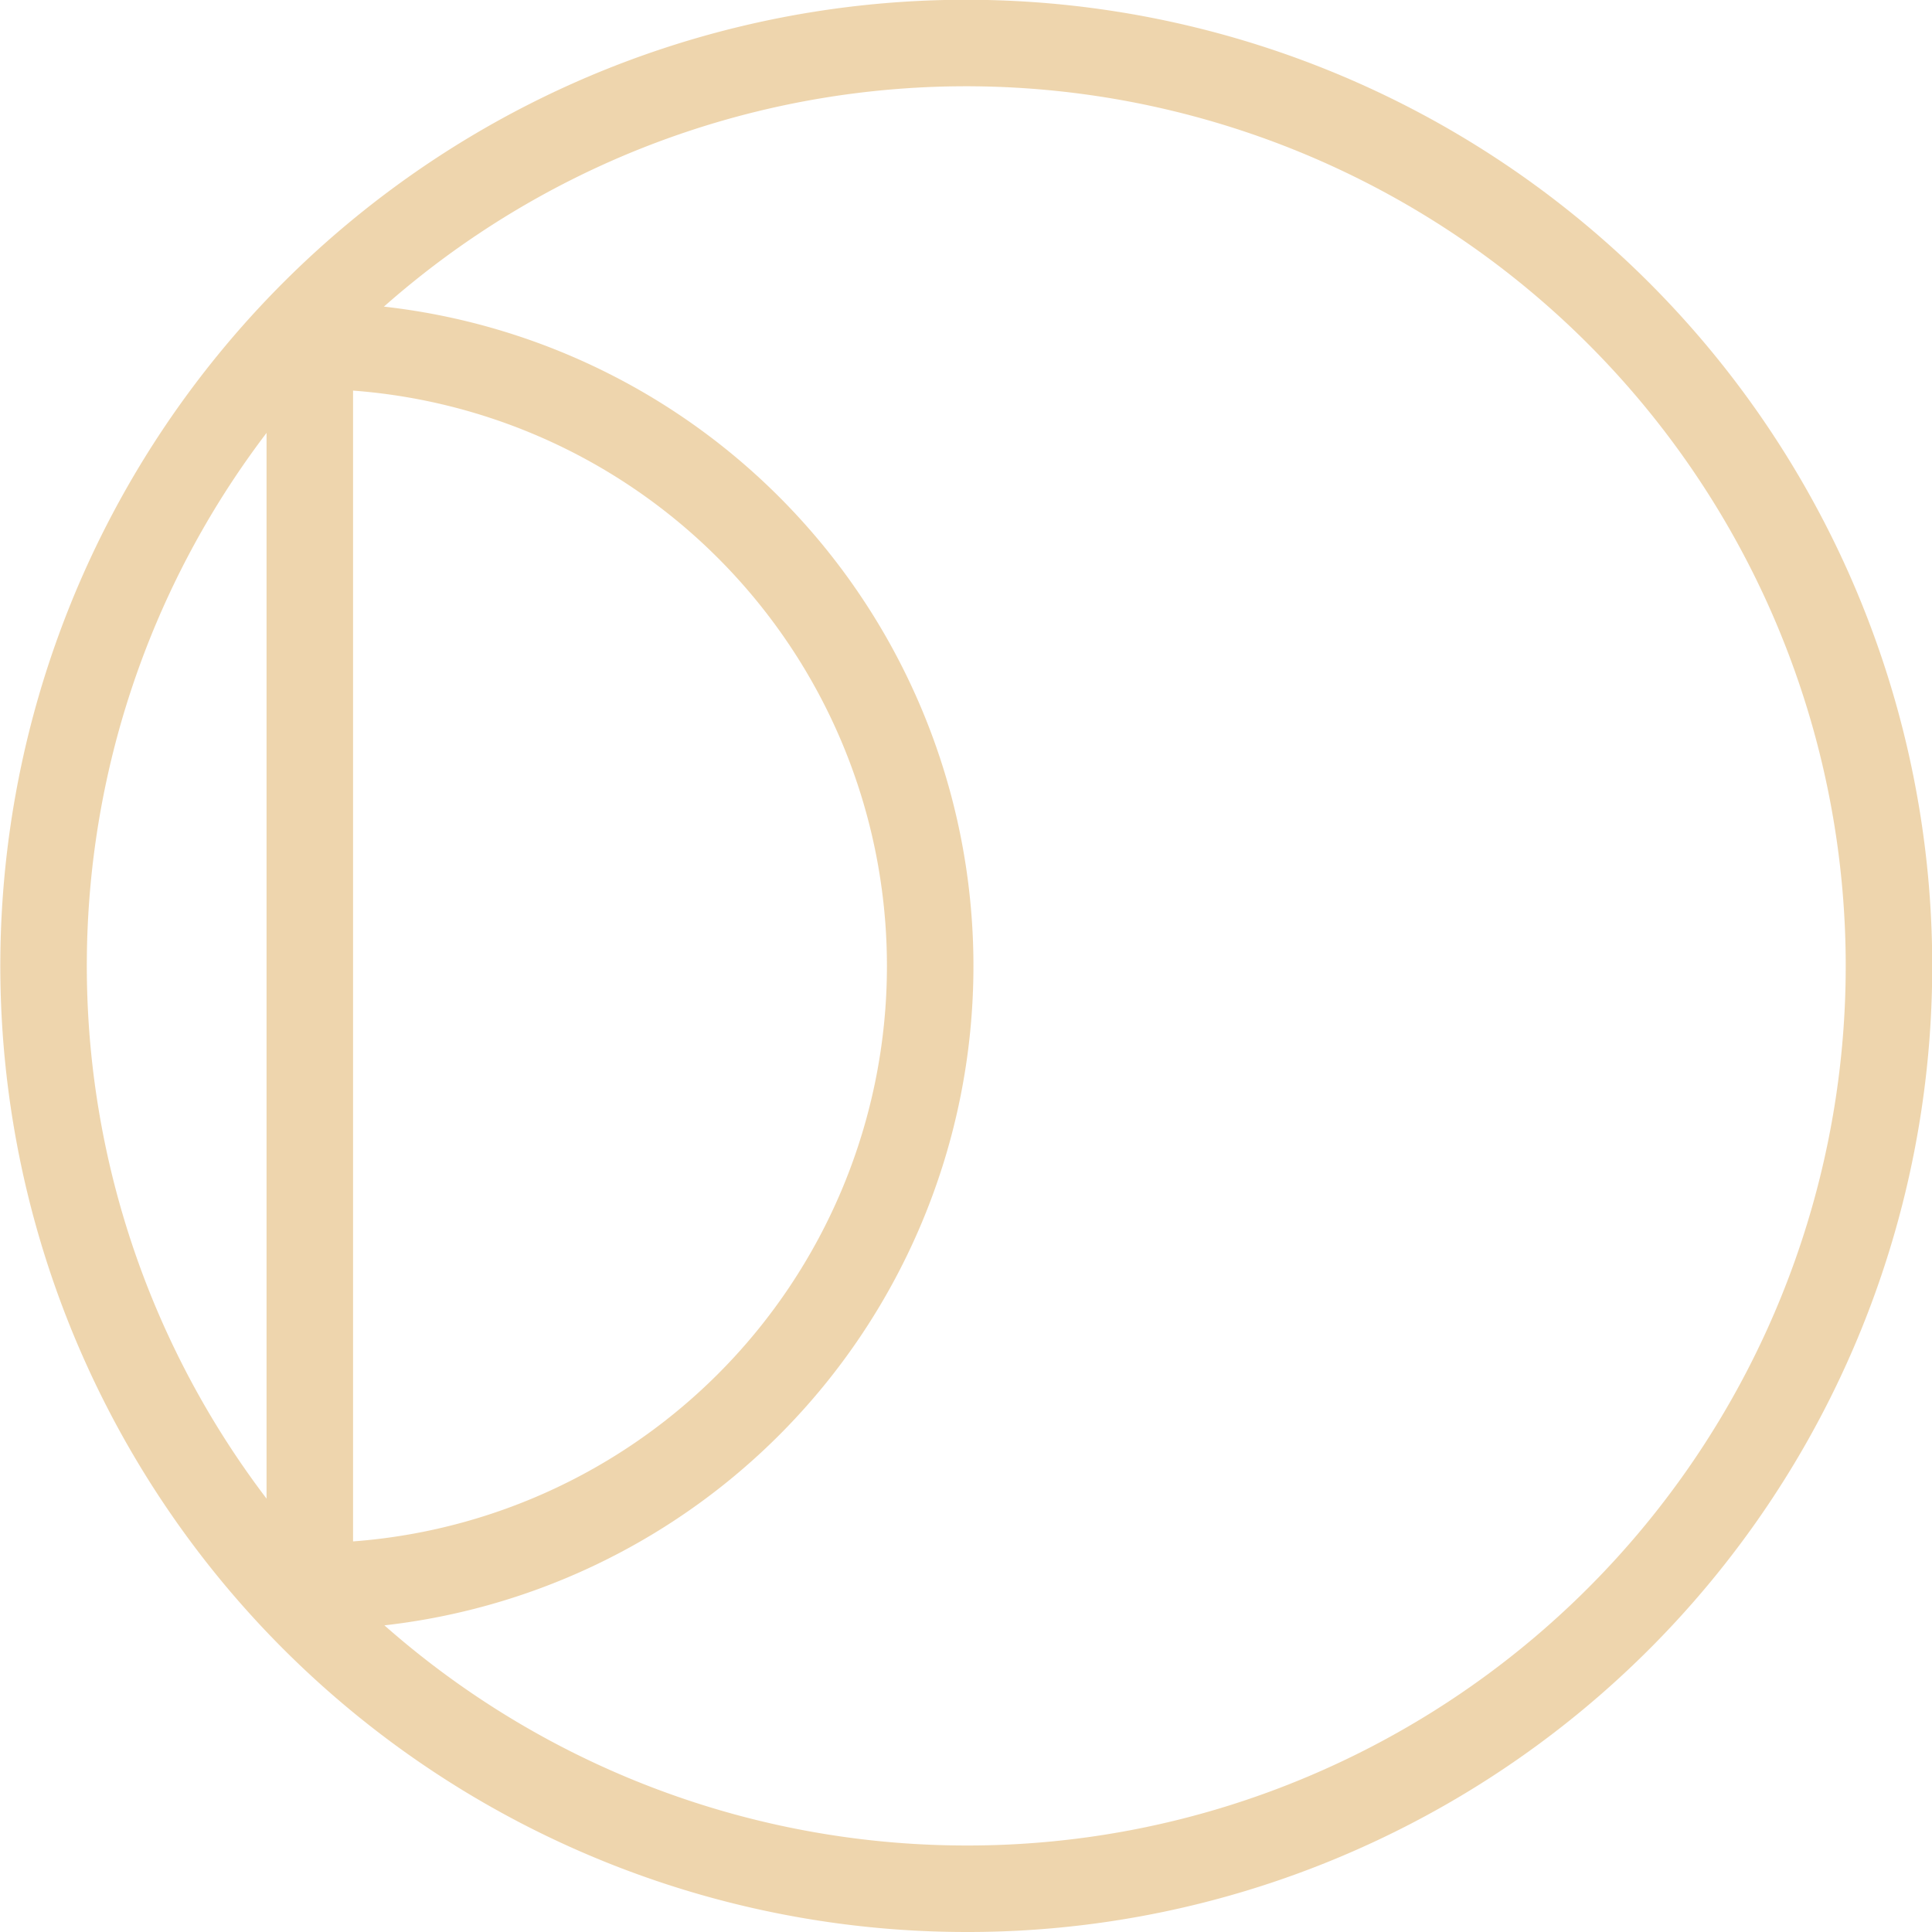 <svg xmlns="http://www.w3.org/2000/svg" width="67" height="67" viewBox="0 0 67 67">
  <g id="icon" transform="translate(1.5 1.5)">
    <path id="icon_v02" data-name="icon v02" d="M32,64A32.008,32.008,0,0,1,19.544,2.515,32.008,32.008,0,0,1,44.456,61.485,31.8,31.8,0,0,1,32,64ZM9.244,10.49V53.511h.007A21.51,21.51,0,1,0,9.244,10.49Z" fill="none" stroke="#dead5d" stroke-linecap="round" stroke-linejoin="round" stroke-miterlimit="10" stroke-width="3" opacity=".5"/>
  </g>
</svg>
